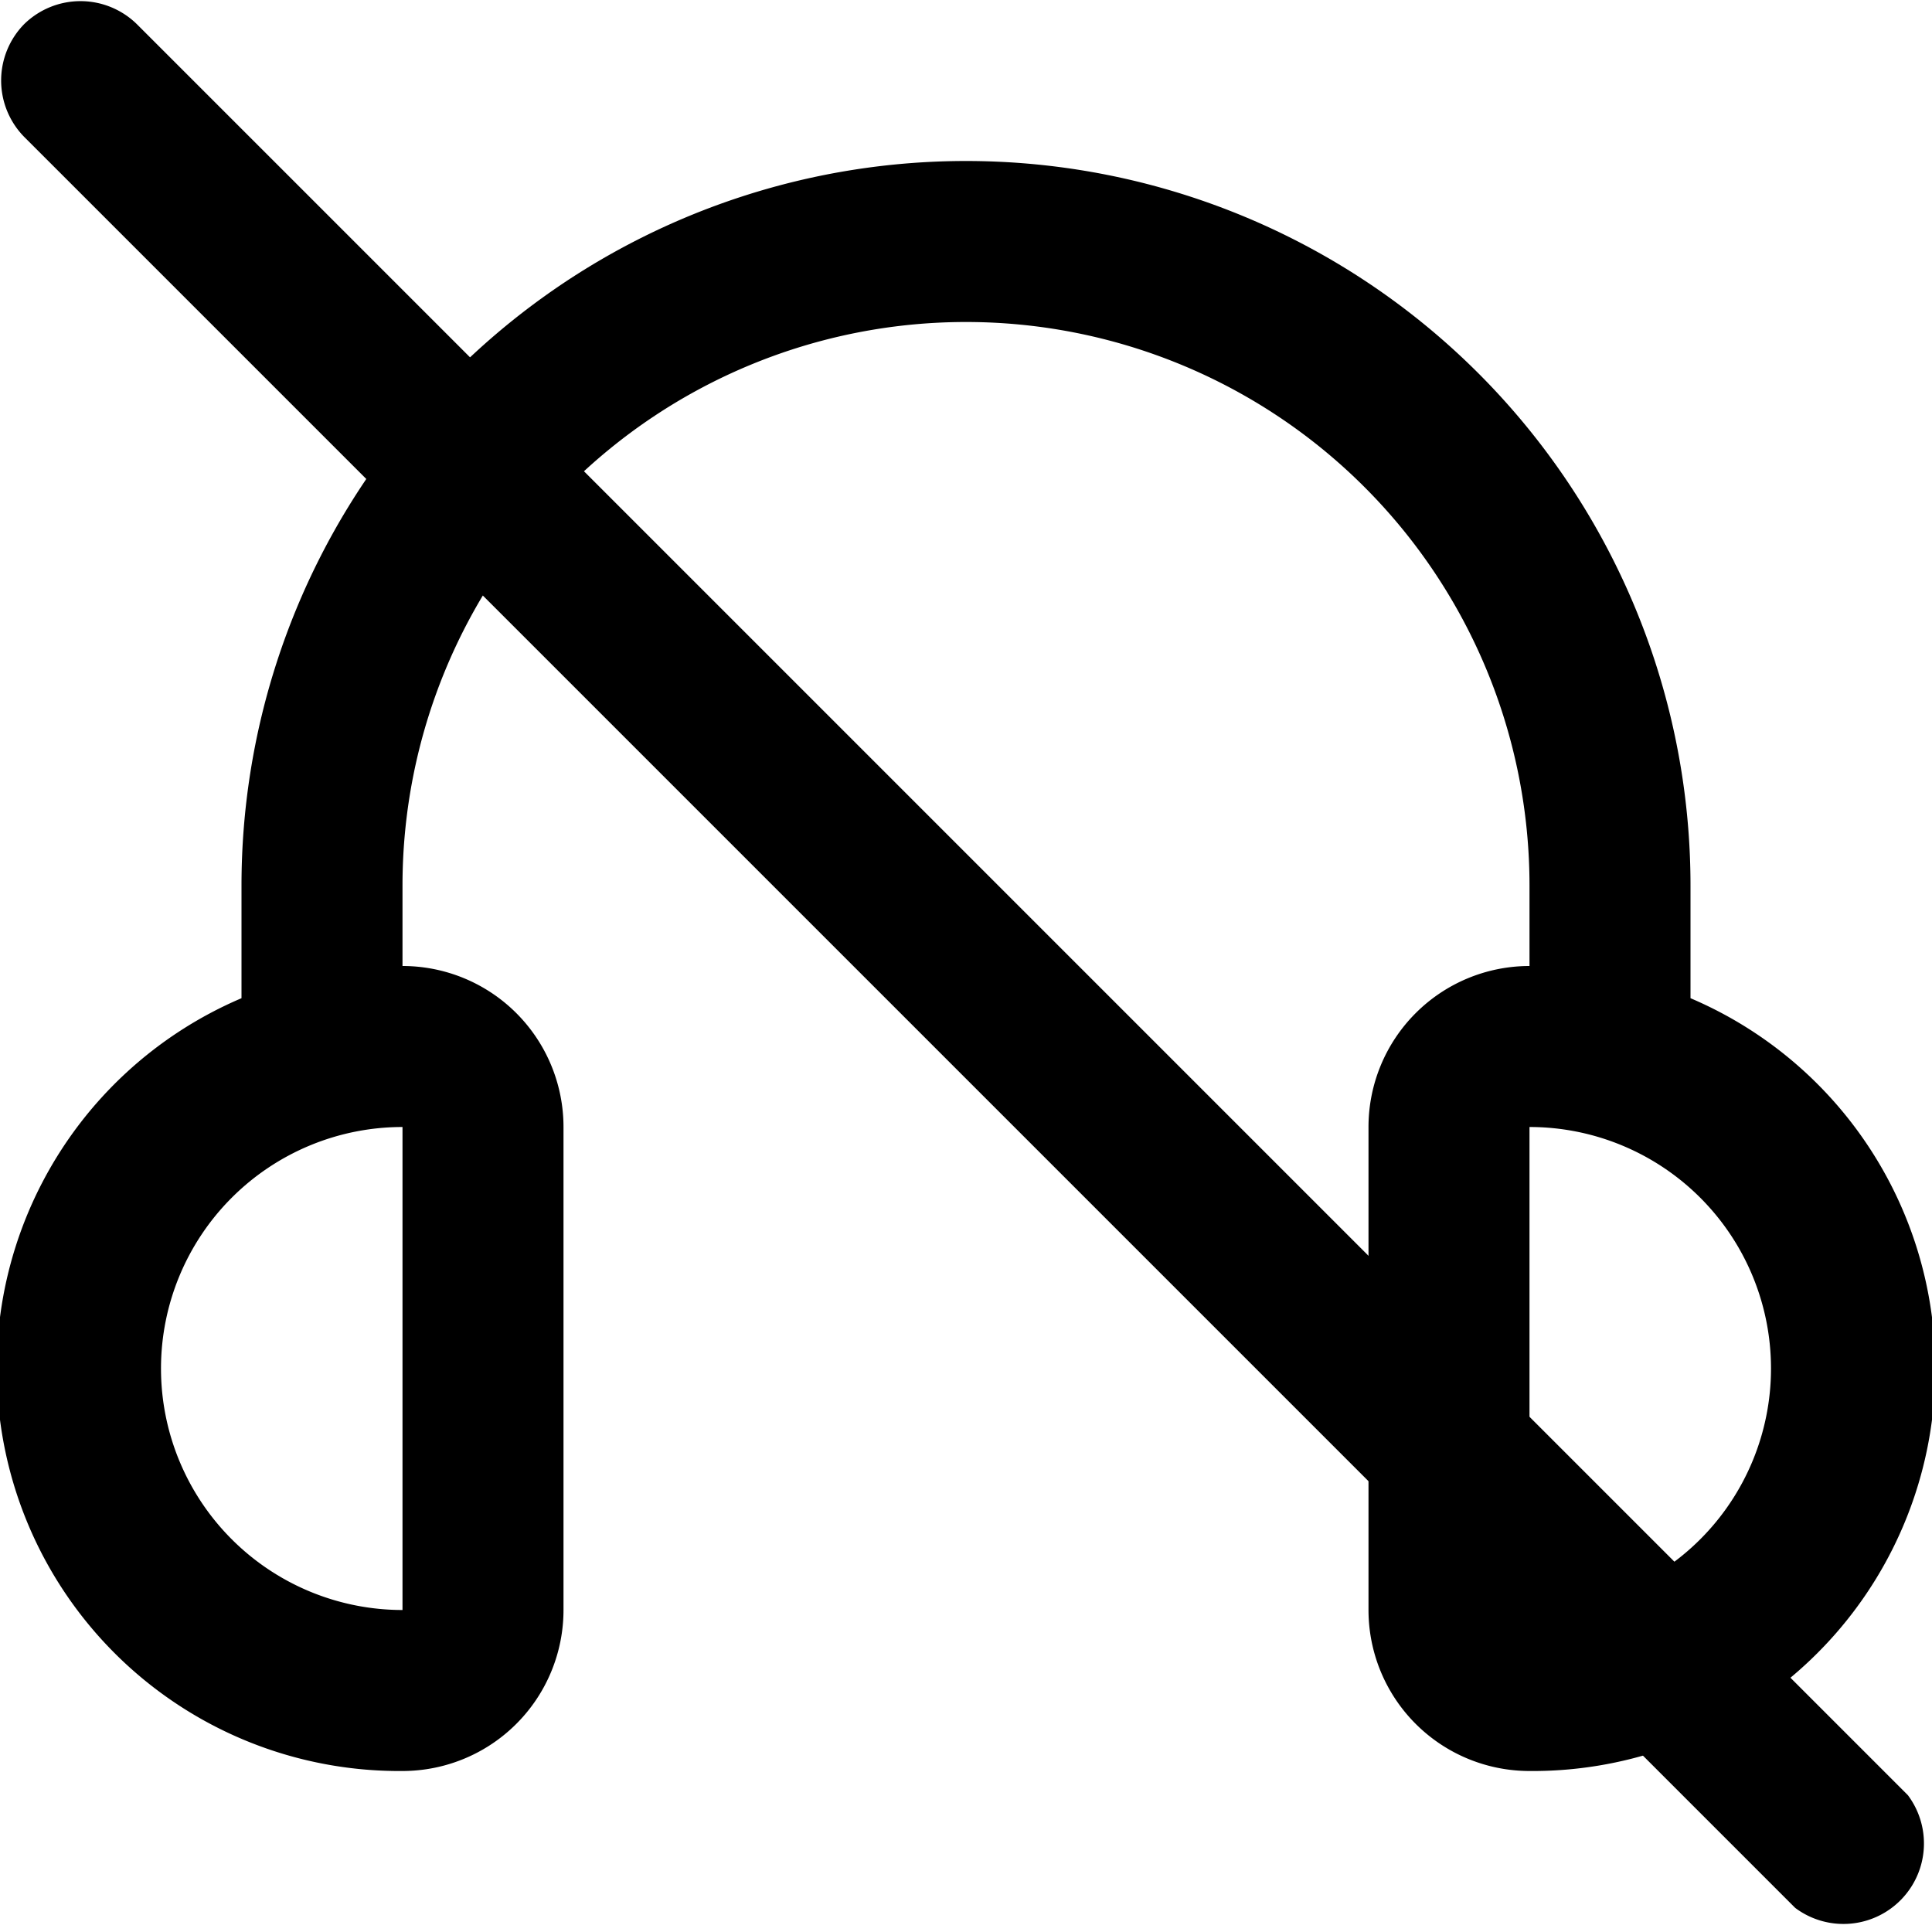 <svg xmlns="http://www.w3.org/2000/svg" fill="none" viewBox="0 0 24 24">
  <g fill="#000" clip-path="url(#a)">
    <path d="M21 12.4V11a9 9 0 1 0-18 0v1.4A5 5 0 0 0 5 22a2 2 0 0 0 2-2v-6a2 2 0 0 0-2-2v-1a7 7 0 0 1 14 0v1a2 2 0 0 0-2 2v6a2 2 0 0 0 2 2 5 5 0 0 0 2-9.6ZM5 20a3 3 0 0 1 0-6v6Zm14 0v-6a3 3 0 0 1 0 6Z"/>
    <path fill-rule="evenodd" d="M.3.3a1 1 0 0 1 1.4 0l22 22a1 1 0 0 1-1.4 1.4l-22-22A1 1 0 0 1 .3.3Z" clip-rule="evenodd"/>
  </g>
  <defs>
    <clipPath id="a">
      <path fill="#fff" d="M0 0h24v24H0z"/>
    </clipPath>
  </defs>
</svg>